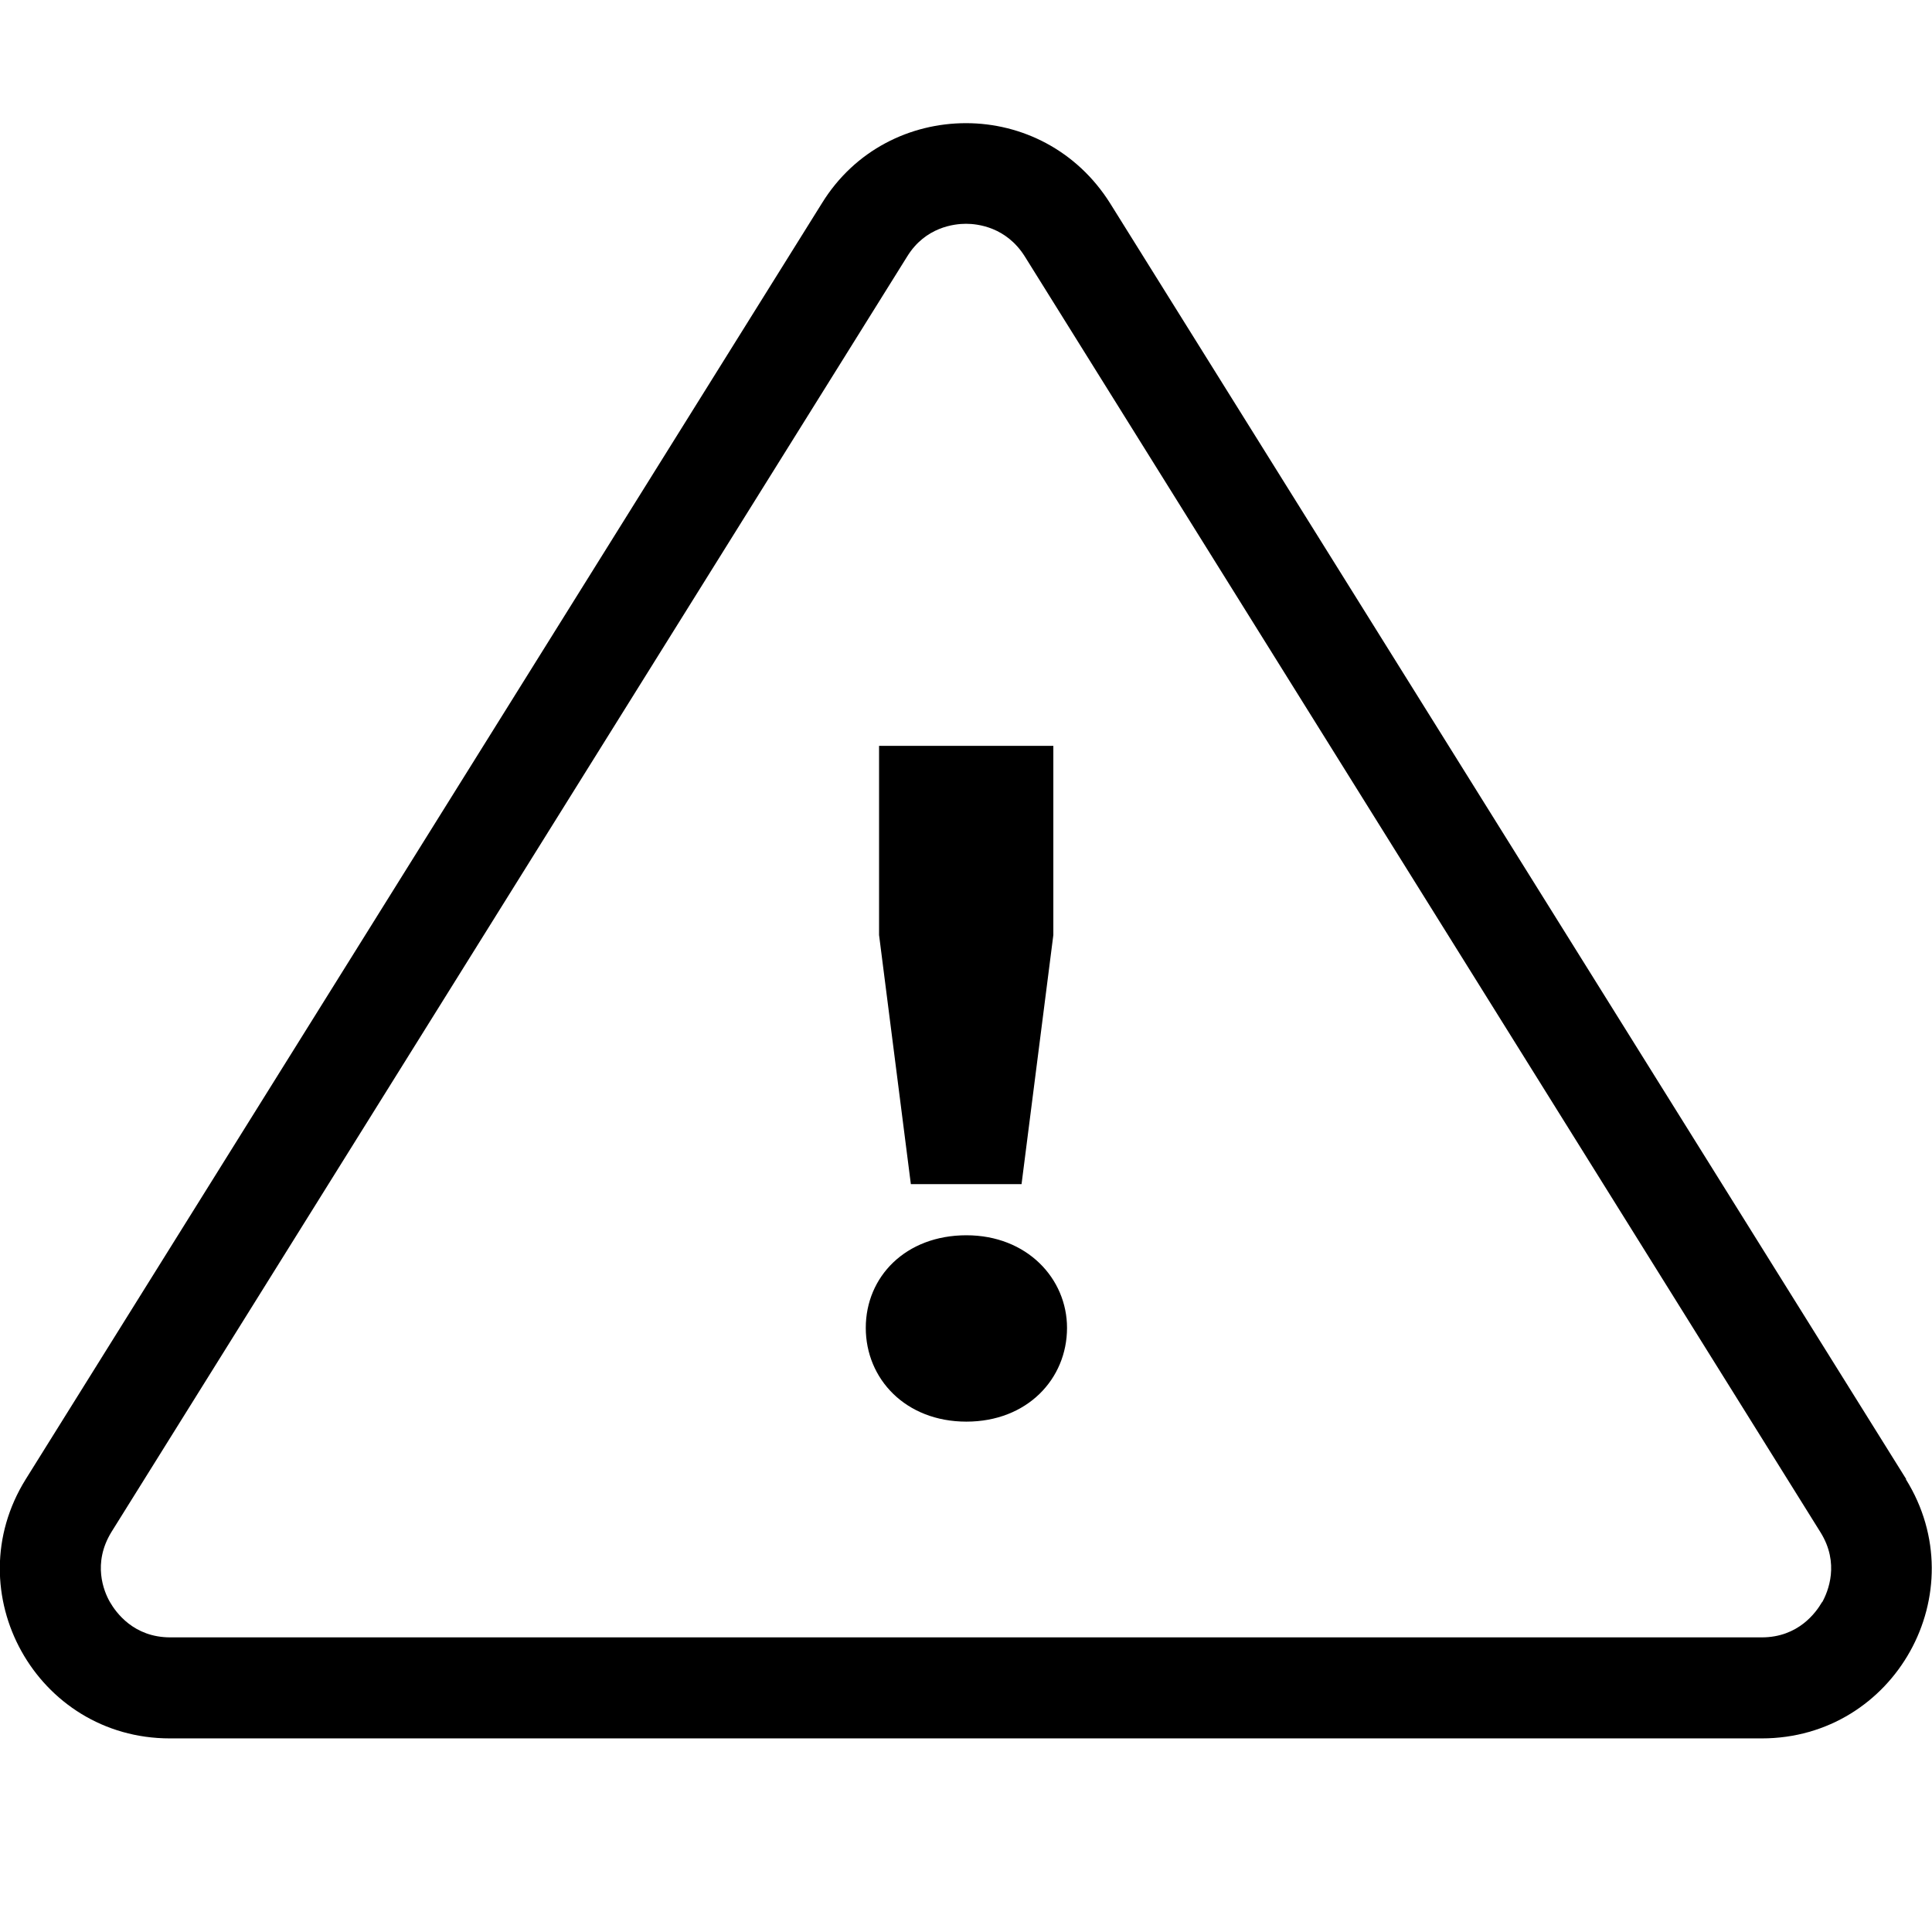 <svg viewBox="0 0 48 48" xmlns="http://www.w3.org/2000/svg">
  <path d="M47.36 36.75 27.58 5.05c-.83-1.32-2.2-1.99-3.58-1.99s-2.76.66-3.58 1.99L.64 36.75c-1.75 2.81.27 6.44 3.58 6.44h39.55c3.31 0 5.33-3.63 3.58-6.44Zm-2.09 3.05c-.15.26-.59.88-1.5.88H4.23c-.91 0-1.35-.62-1.5-.88s-.44-.96.04-1.74L22.54 6.37c.45-.73 1.17-.81 1.46-.81s1 .08 1.46.81l19.77 31.7c.48.77.19 1.47.04 1.74ZM22.63 29.42l-.79-6.19v-4.7h4.33v4.7l-.79 6.19h-2.74Zm3.88 3.57c0 1.27-.99 2.33-2.5 2.33s-2.5-1.06-2.5-2.33.99-2.3 2.5-2.3 2.5 1.08 2.5 2.3"/>
</svg>
